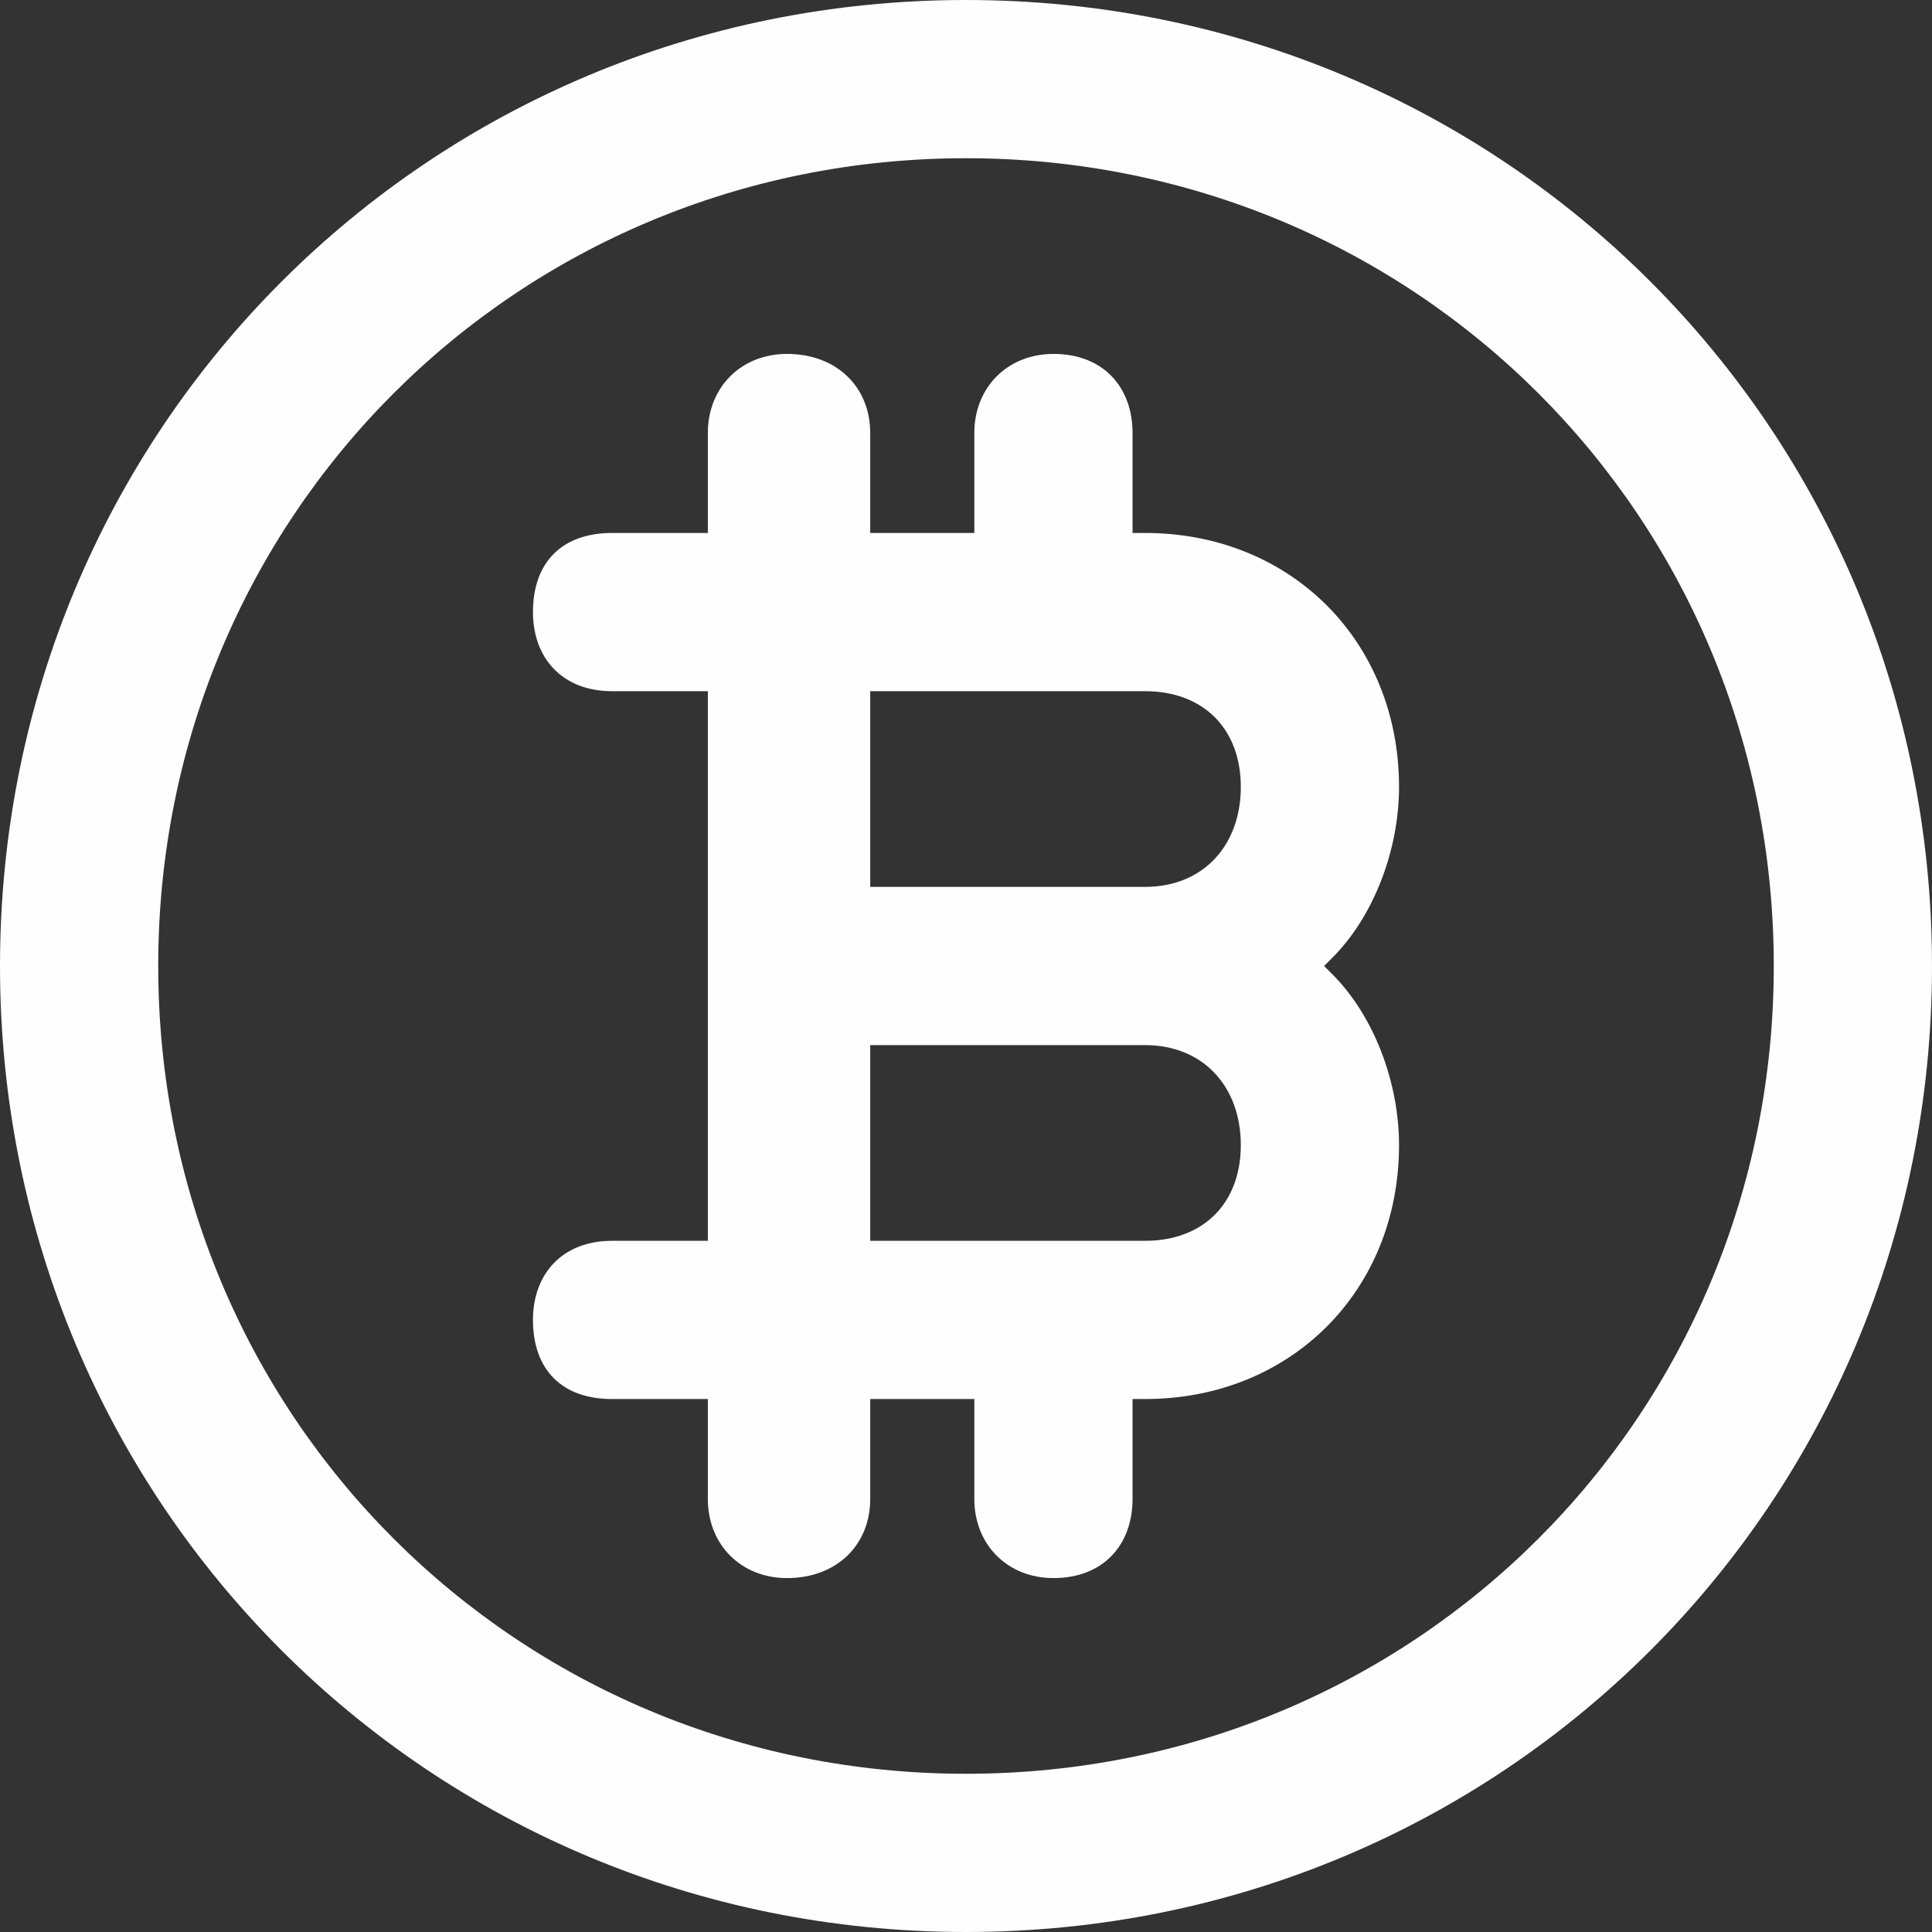 <?xml version="1.0" encoding="UTF-8"?>
<!DOCTYPE svg PUBLIC "-//W3C//DTD SVG 1.1//EN" "http://www.w3.org/Graphics/SVG/1.1/DTD/svg11.dtd">
<!-- Creator: CorelDRAW 2020 (64-Bit) -->
<svg xmlns="http://www.w3.org/2000/svg" xml:space="preserve" width="346px" height="346px" version="1.1" style="shape-rendering:geometricPrecision; text-rendering:geometricPrecision; image-rendering:optimizeQuality; fill-rule:evenodd; clip-rule:evenodd"
viewBox="0 0 464 464"
 xmlns:xlink="http://www.w3.org/1999/xlink"
 xmlns:xodm="http://www.corel.com/coreldraw/odm/2003">
 <rect x="0" y="0" width="464" height="464" fill="#333333" stroke="none"/>
 <defs>
  <style type="text/css">
   <![CDATA[
    .fil0 {fill:#FEFEFE}
   ]]>
  </style>
 </defs>
 <g id="Слой_x0020_1">
  <path class="fil0" d="M232 0c-129,0 -232,103 -232,232 0,129 103,232 232,232 129,0 232,-103 232,-232 0,-129 -103,-232 -232,-232zm0 426c-108,0 -194,-86 -194,-194 0,-108 86,-194 194,-194 108,0 194,86 194,194 0,108 -86,194 -194,194zm40 -298l0 -24c0,-11 -7,-19 -19,-19 -11,0 -19,8 -19,19l0 24 -25 0 0 -24c0,-11 -8,-19 -20,-19 -11,0 -19,8 -19,19l0 24 -23 0c-12,0 -19,7 -19,19 0,11 7,19 19,19l23 0 0 132 -23 0c-12,0 -19,8 -19,19 0,12 7,19 19,19l23 0 0 24c0,11 8,19 19,19 12,0 20,-8 20,-19l0 -24 25 0 0 24c0,11 8,19 19,19 12,0 19,-8 19,-19l0 -24 3 0c35,0 61,-26 61,-61 0,-15 -6,-31 -16,-41l-2 -2 2 -2c10,-10 16,-26 16,-41 0,-35 -26,-61 -61,-61l-3 0zm3 170l-66 0 0 -47 66 0c14,0 23,10 23,24 0,14 -9,23 -23,23zm0 -85l-66 0 0 -47 66 0c14,0 23,9 23,23 0,14 -9,24 -23,24z"/>
 </g>
</svg>
